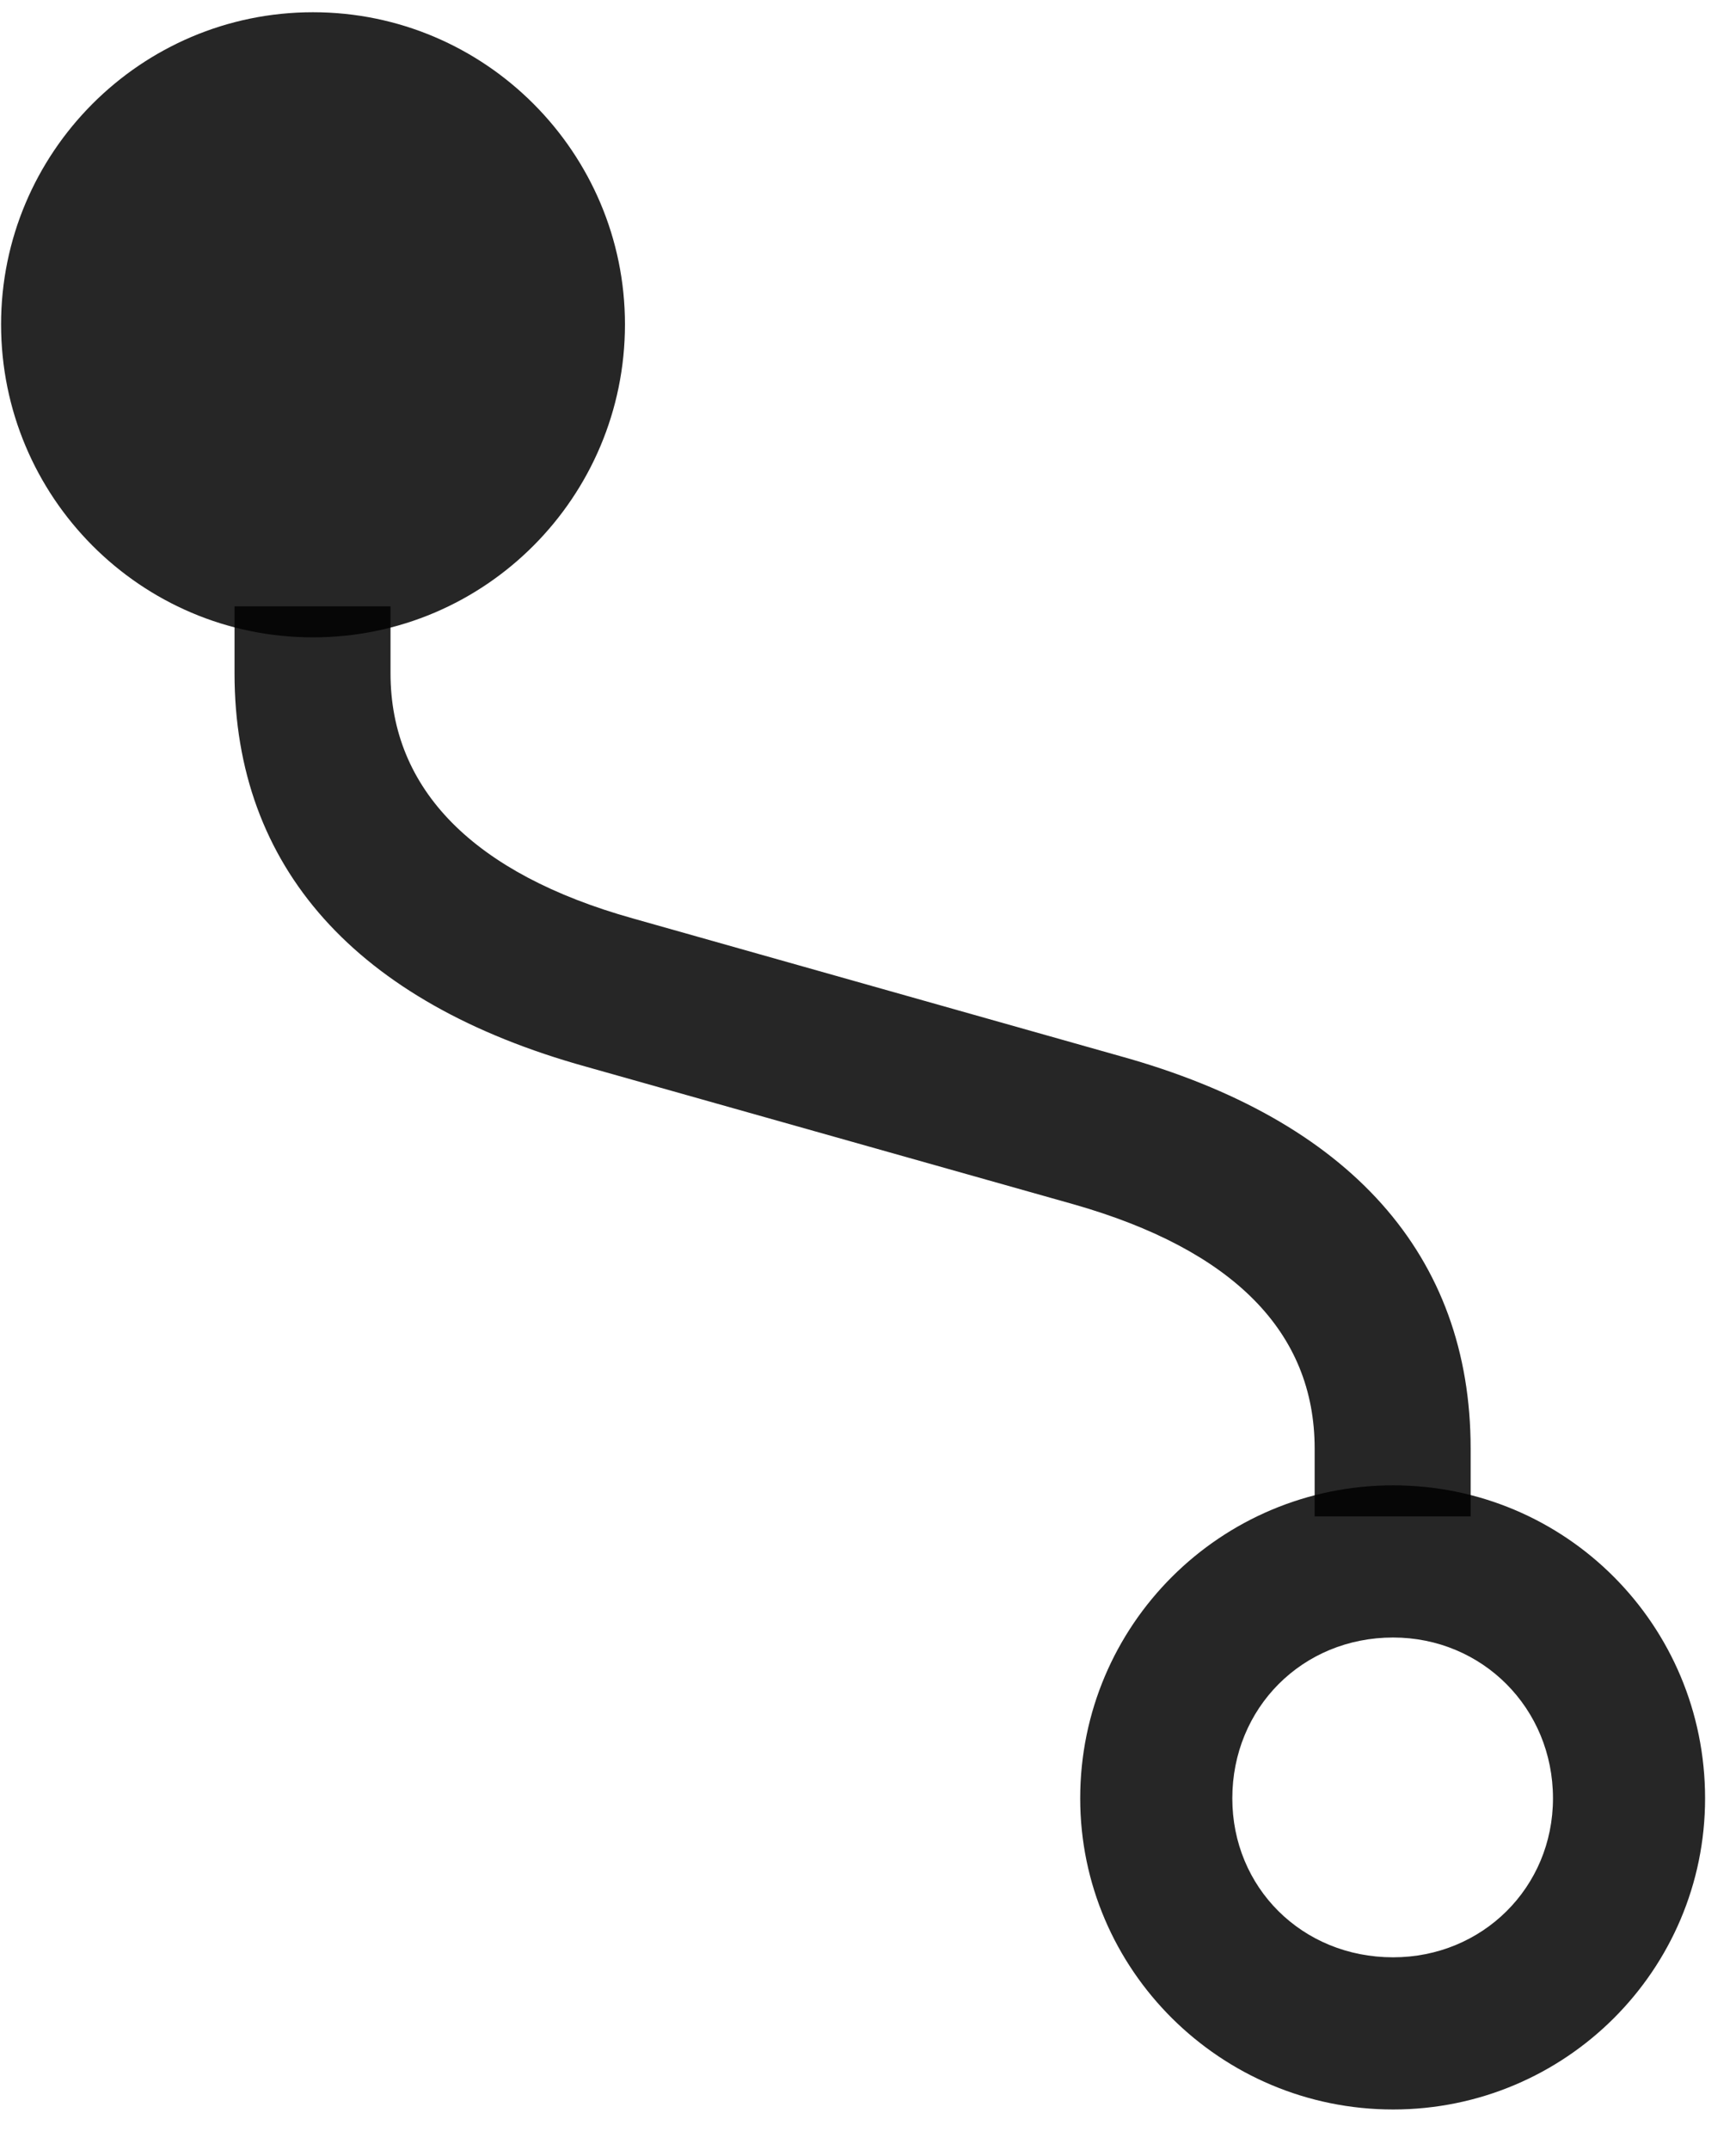 <svg width="21" height="26" viewBox="0 0 21 26" fill="none" xmlns="http://www.w3.org/2000/svg">
<g clip-path="url(#clip0_2207_19774)">
<path d="M2.837 8.141C2.837 10.484 4.302 12.125 7.091 12.899L12.985 14.562C14.919 15.113 15.903 16.109 15.903 17.516V18.336H17.79V17.516C17.79 15.184 16.337 13.543 13.548 12.77L7.653 11.105C5.731 10.566 4.724 9.547 4.724 8.141V7.332H2.837V8.141Z" fill="black" fill-opacity="0.85"/>
<path d="M3.786 7.707C5.872 7.707 7.56 6.008 7.56 3.922C7.56 1.848 5.872 0.148 3.786 0.148C1.7 0.148 0.013 1.848 0.013 3.922C0.013 6.008 1.7 7.707 3.786 7.707ZM16.852 17.961C14.767 17.961 13.067 19.648 13.067 21.746C13.067 23.82 14.767 25.508 16.852 25.508C18.939 25.508 20.626 23.82 20.626 21.746C20.626 19.648 18.939 17.961 16.852 17.961ZM16.852 19.801C17.931 19.801 18.786 20.656 18.786 21.746C18.786 22.824 17.931 23.668 16.852 23.668C15.751 23.668 14.907 22.824 14.907 21.746C14.907 20.656 15.751 19.801 16.852 19.801Z" fill="black" fill-opacity="0.85"/>
</g>
<defs>
<clipPath id="clip0_2207_19774">
<rect width="20.613" height="25.395" fill="white" transform="translate(0.013 0.113)"/>
</clipPath>
</defs>
</svg>

